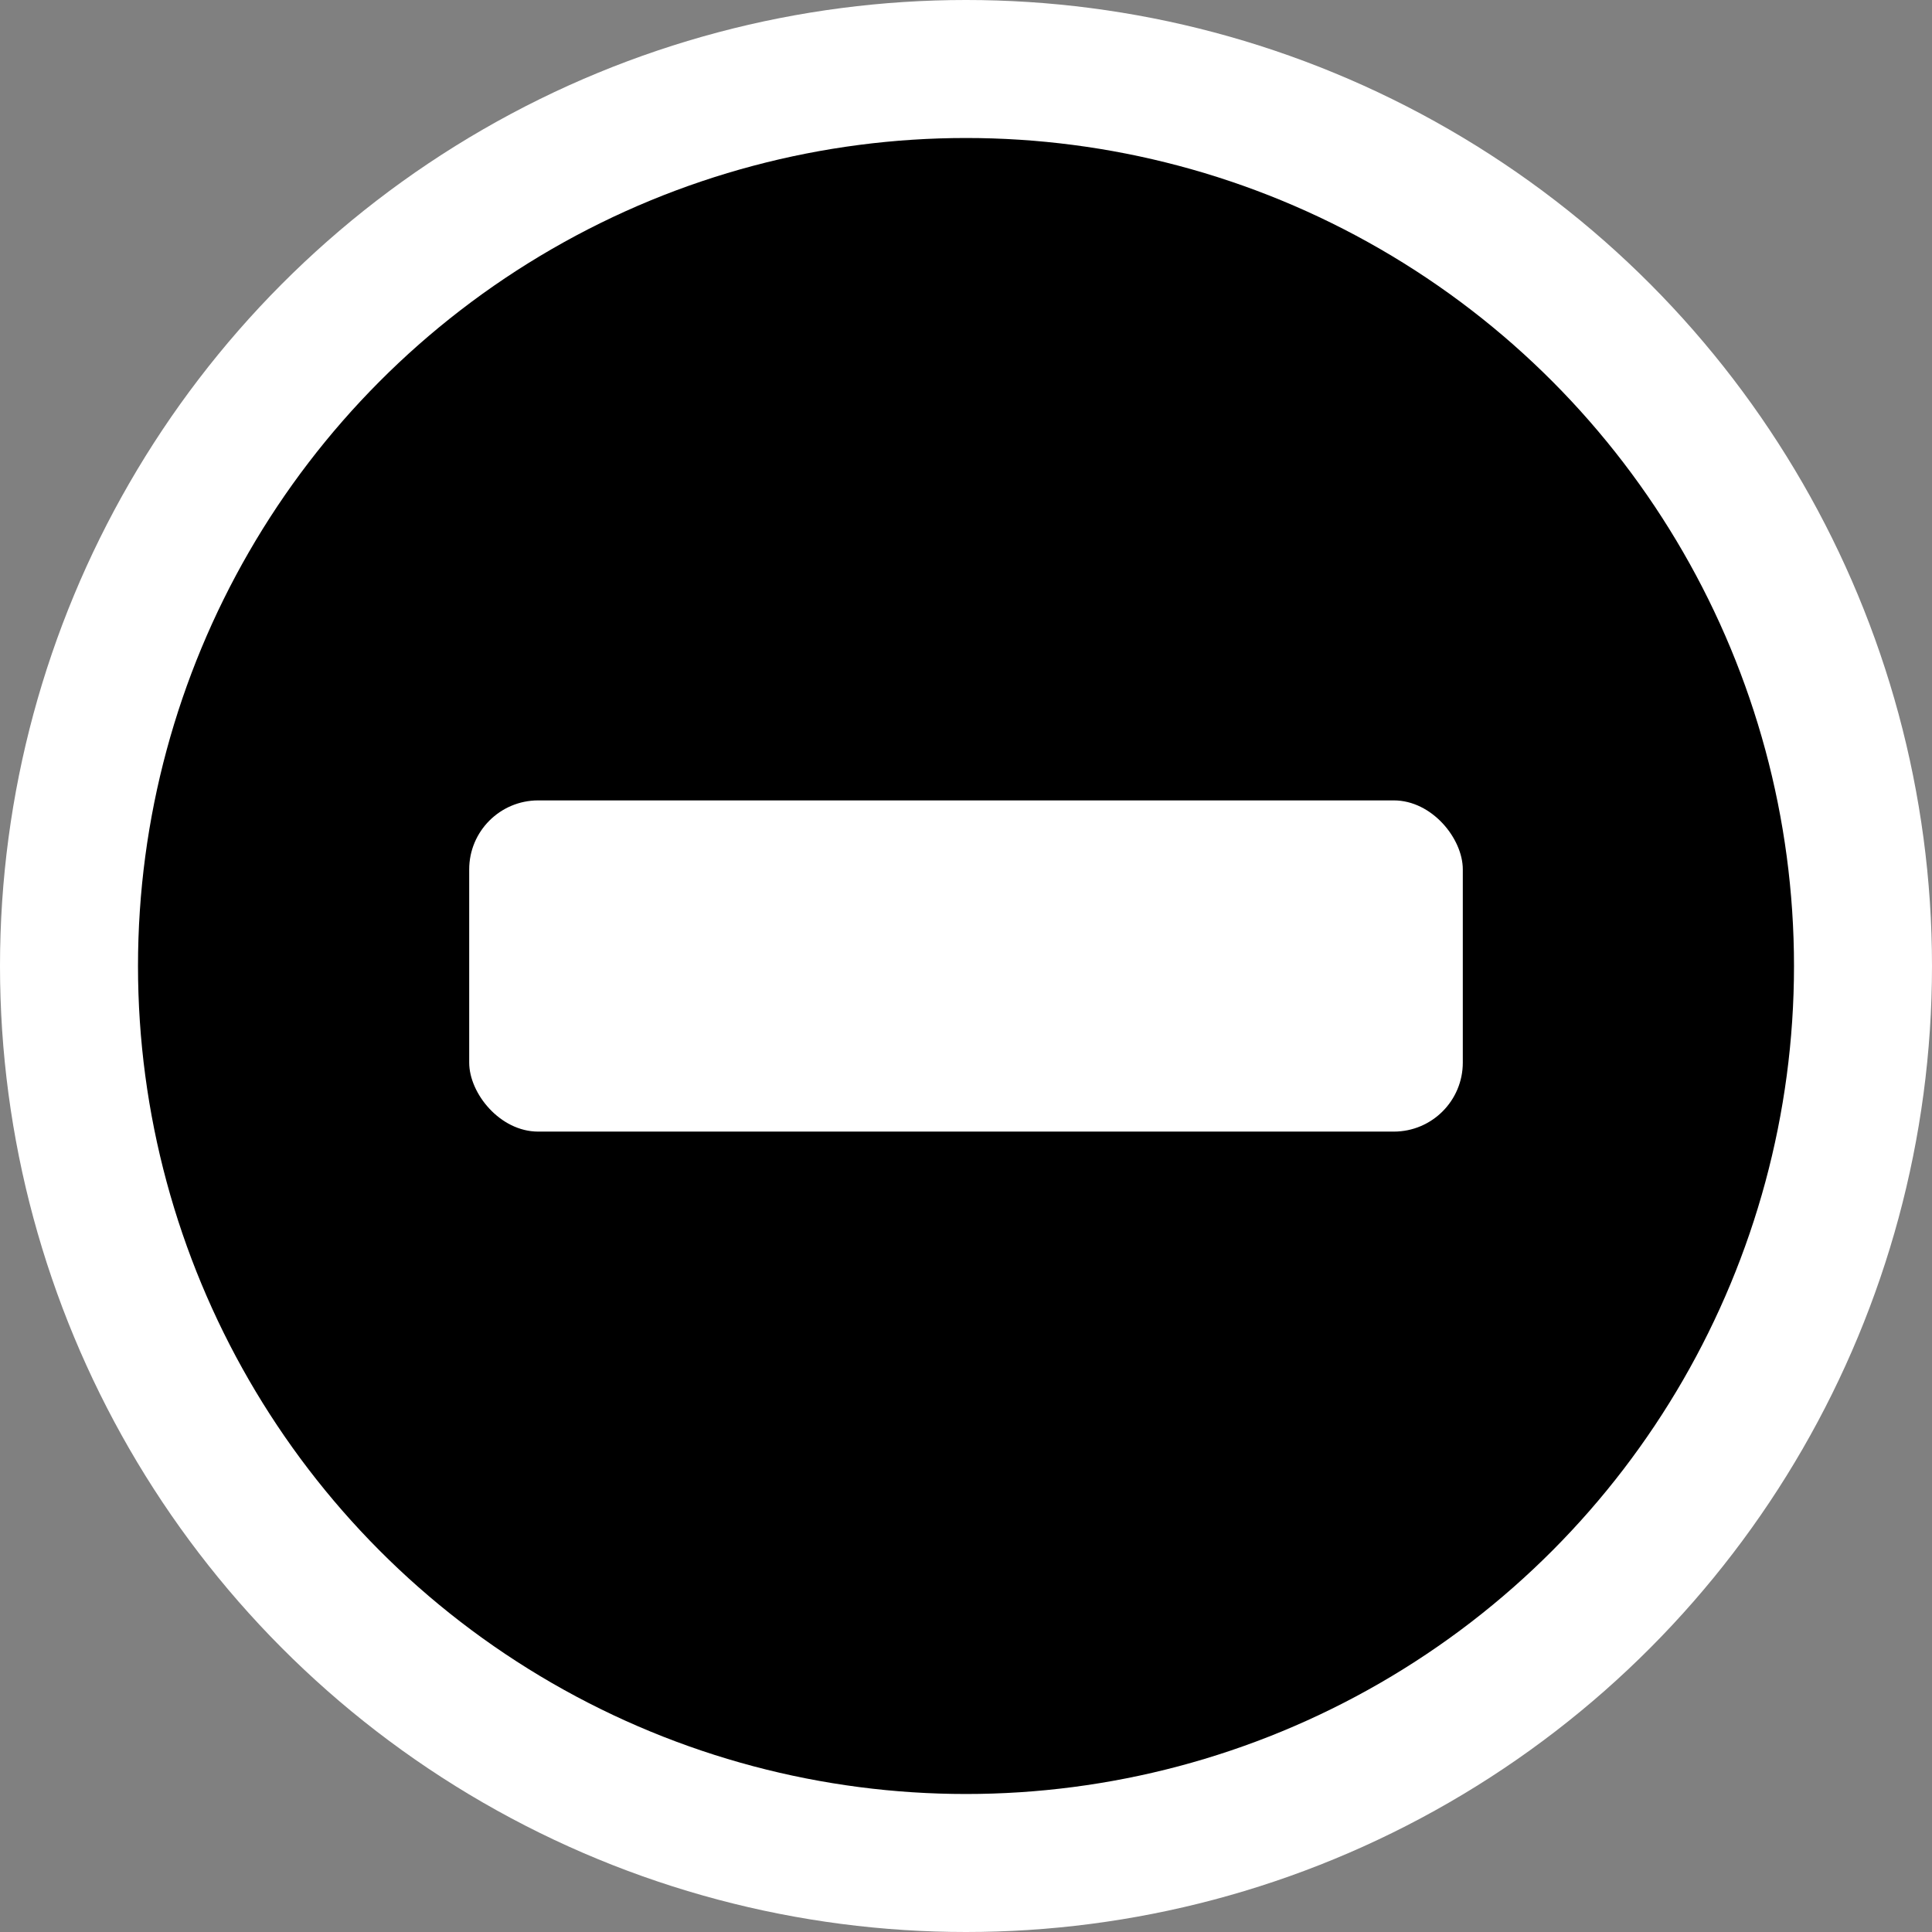 <svg viewBox="0 0 14 14" xmlns="http://www.w3.org/2000/svg">
    <rect x="0" y="0" width="14" height="14" fill="#808080" stroke="none"/>
    <circle cx="7" cy="7" r="7" fill="white" />
    <ellipse cx="7" cy="7" rx="6" ry="6" />
    <rect x="3.4" y="5.8" width="7.2" height="2.4" rx="0.5" fill="white" />
</svg>
